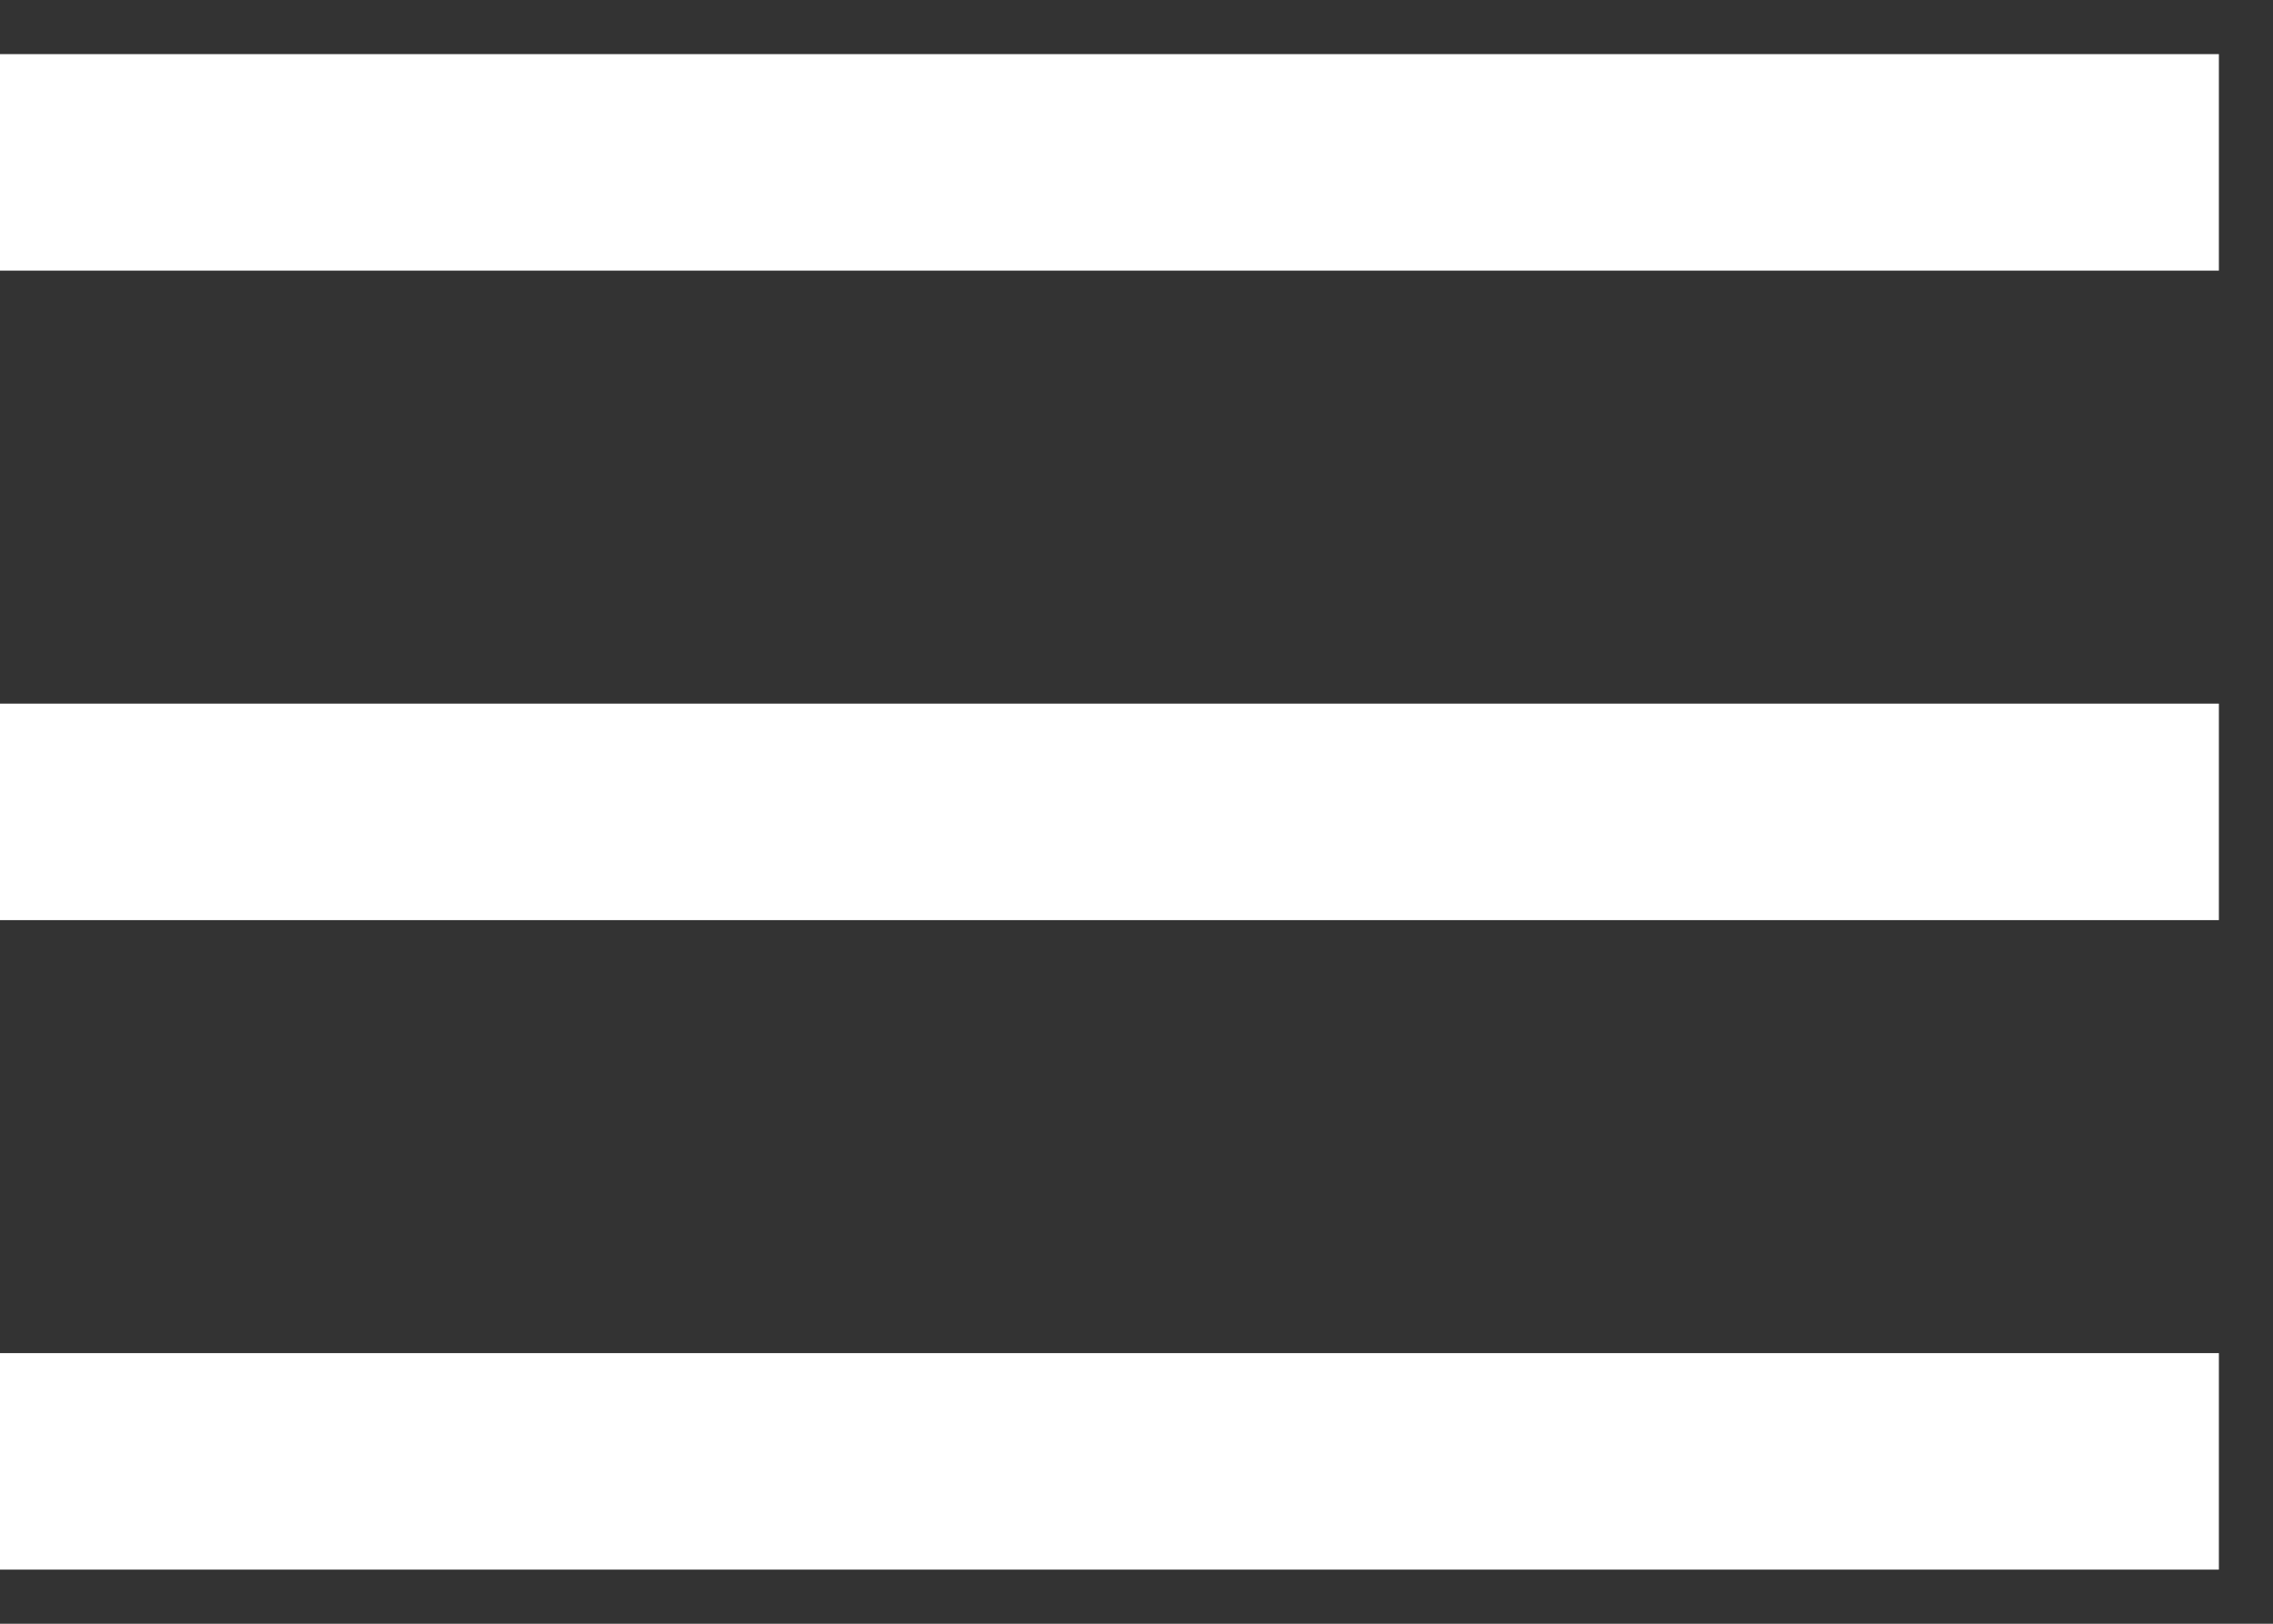 <?xml version="1.0" encoding="UTF-8"?>
<svg width="21px" height="15px" viewBox="0 0 21 15" version="1.1" xmlns="http://www.w3.org/2000/svg" xmlns:xlink="http://www.w3.org/1999/xlink">
    <rect x="0" y="0" width="21" height="15" fill="#333333" stroke="none"/>
    <!-- Generator: Sketch 48.2 (47327) - http://www.bohemiancoding.com/sketch -->
    <title>Hamburger</title>
    <desc>Created with Sketch.</desc>
    <defs></defs>
    <g id="Body-600" stroke="none" stroke-width="1" fill="none" fill-rule="evenodd" transform="translate(-559, -33)" stroke-linecap="square">
        <g id="Hamburger" transform="translate(560, 33)" stroke="#FFFFFF" stroke-width="2">
            <path d="M0.0,7.5 L18.5,7.5" id="Line-3-Copy-3"></path>
            <path d="M0.0,13.5 L18.5,13.5" id="Line-3-Copy-4"></path>
            <path d="M0.0,1.5 L18.5,1.5" id="Line-3"></path>
        </g>
    </g>
</svg>